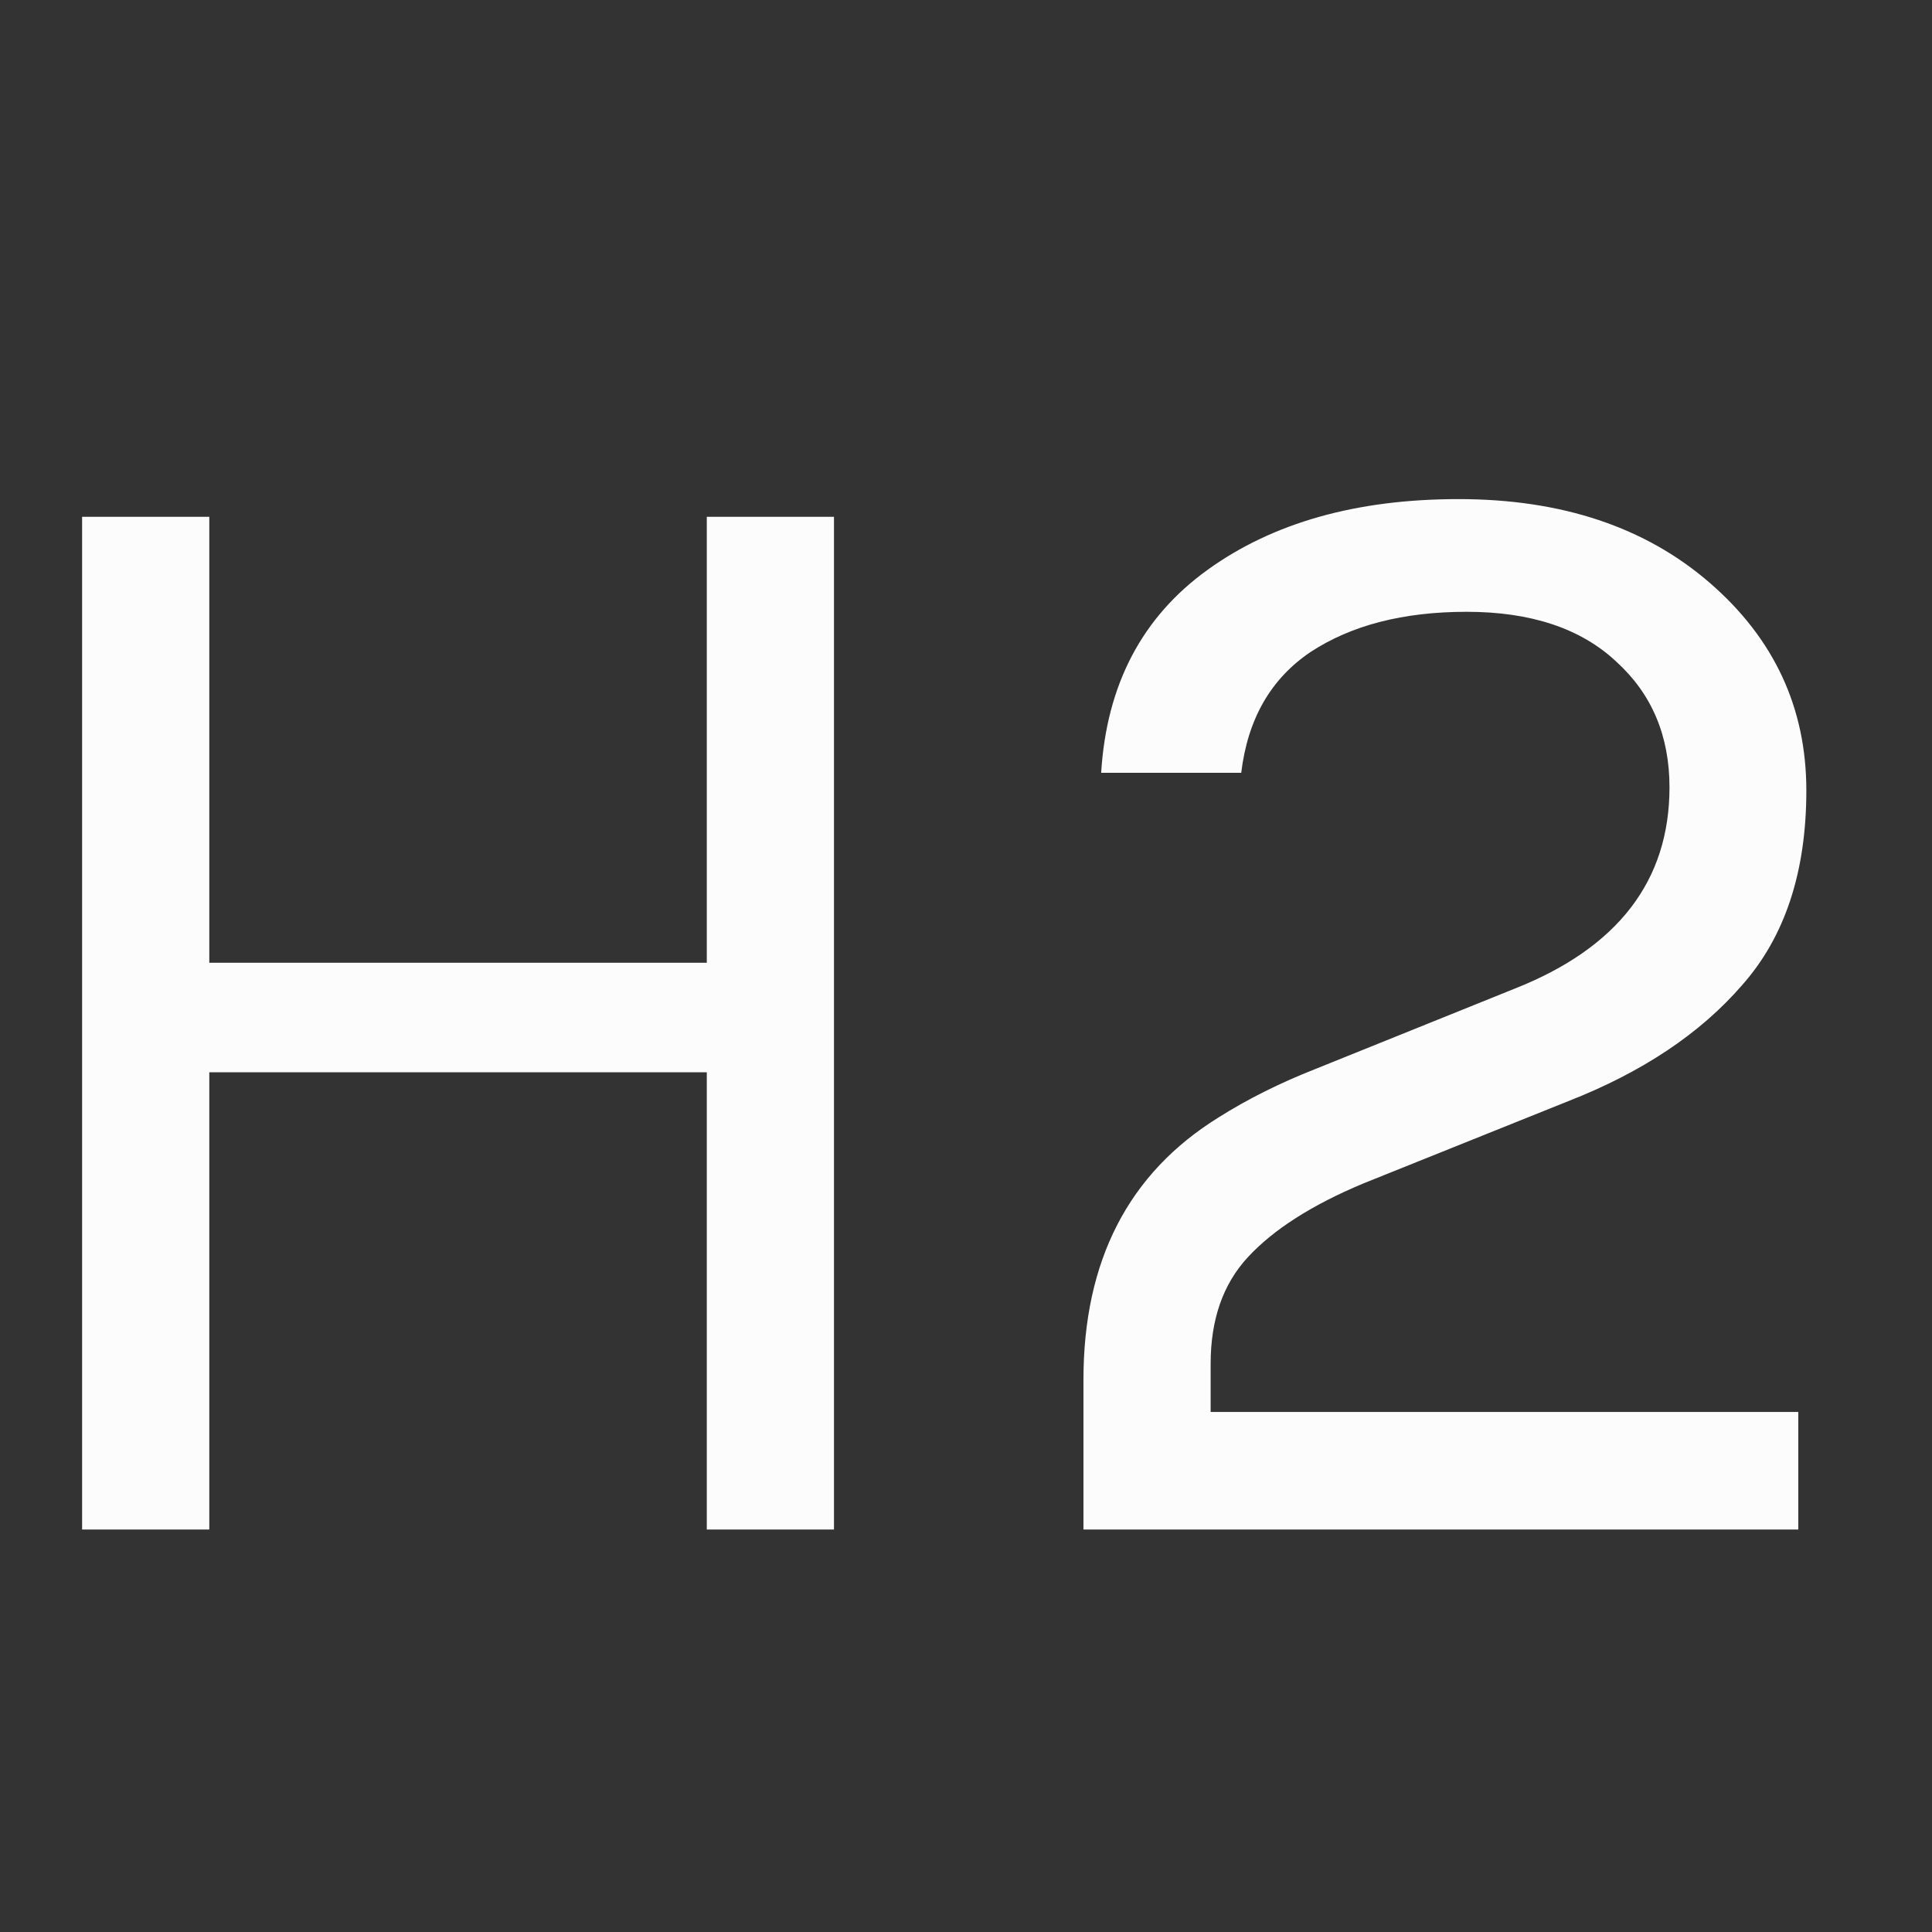 <svg
        xmlns="http://www.w3.org/2000/svg"
        fill="none"
        viewBox="0 0 24 24">
    <rect x="0" y="0" width="24" height="24" fill="#333333" stroke="none"/>
    <path
    fill="#fcfcfc"
            d="M2.6 6.42v5.54h6.18V6.42h1.58V19H8.78v-5.68H2.6V19H1.02V6.42H2.6zm12.439 11.12h7.3V19h-8.88v-1.86c0-1.48.56-2.567 1.68-3.26.36-.227.76-.427 1.2-.6l2.48-1c1.28-.507 1.92-1.34 1.92-2.5 0-.64-.22-1.16-.66-1.56-.44-.413-1.06-.62-1.86-.62-.787 0-1.433.167-1.94.5-.493.333-.78.833-.86 1.5h-1.74c.067-1.093.507-1.933 1.32-2.52.813-.587 1.853-.88 3.12-.88 1.28 0 2.32.347 3.12 1.04.8.693 1.2 1.553 1.2 2.58 0 1.013-.267 1.82-.8 2.42-.52.6-1.24 1.08-2.16 1.44l-2.54 1.02c-.64.267-1.12.573-1.44.92-.307.333-.46.773-.46 1.32v.6z"/>
</svg>
